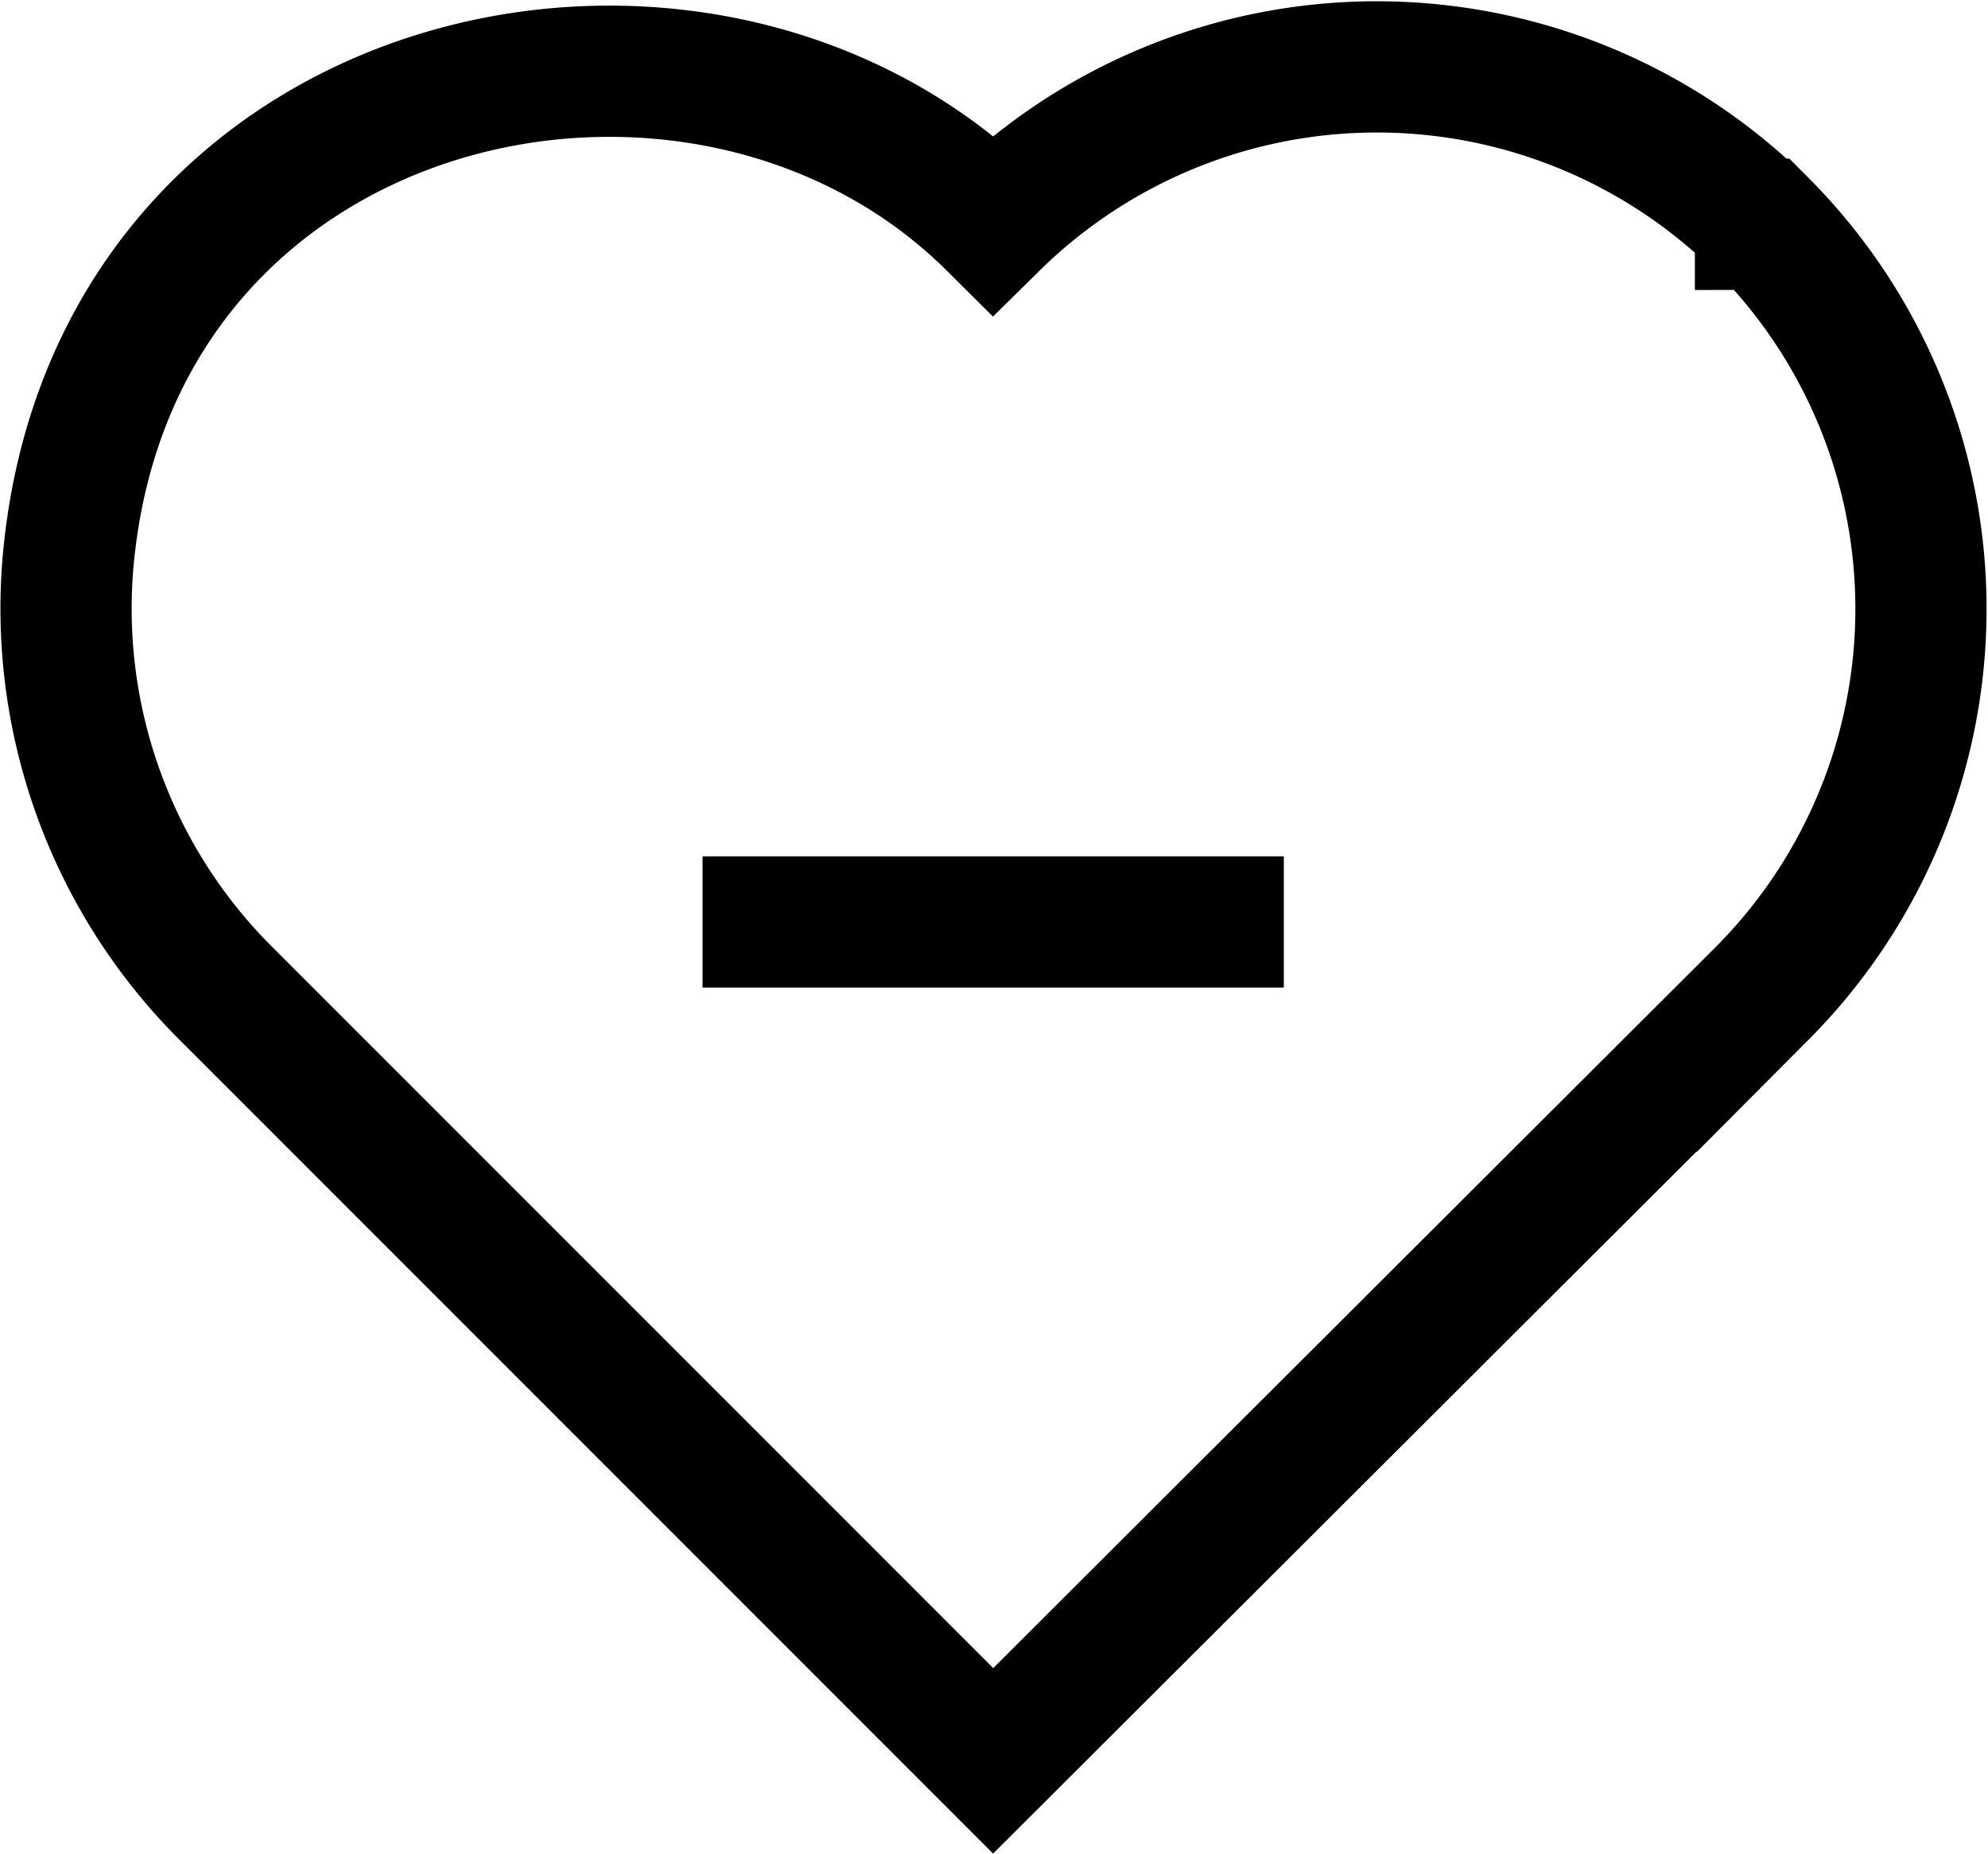 <svg xmlns="http://www.w3.org/2000/svg" viewBox="0 0 119.7 111.6"><path fill="none" stroke="#000" stroke-width="7.9" d="M42.3 55.5h35m28.7-42a32.9 32.9 0 0 0-46.2 0C42.2-4 6.8 3.8 4.1 33.8a32.7 32.7 0 0 0 9.5 26L59.8 106l46.3-46.2a32.8 32.8 0 0 0 0-46.3z"/></svg>
